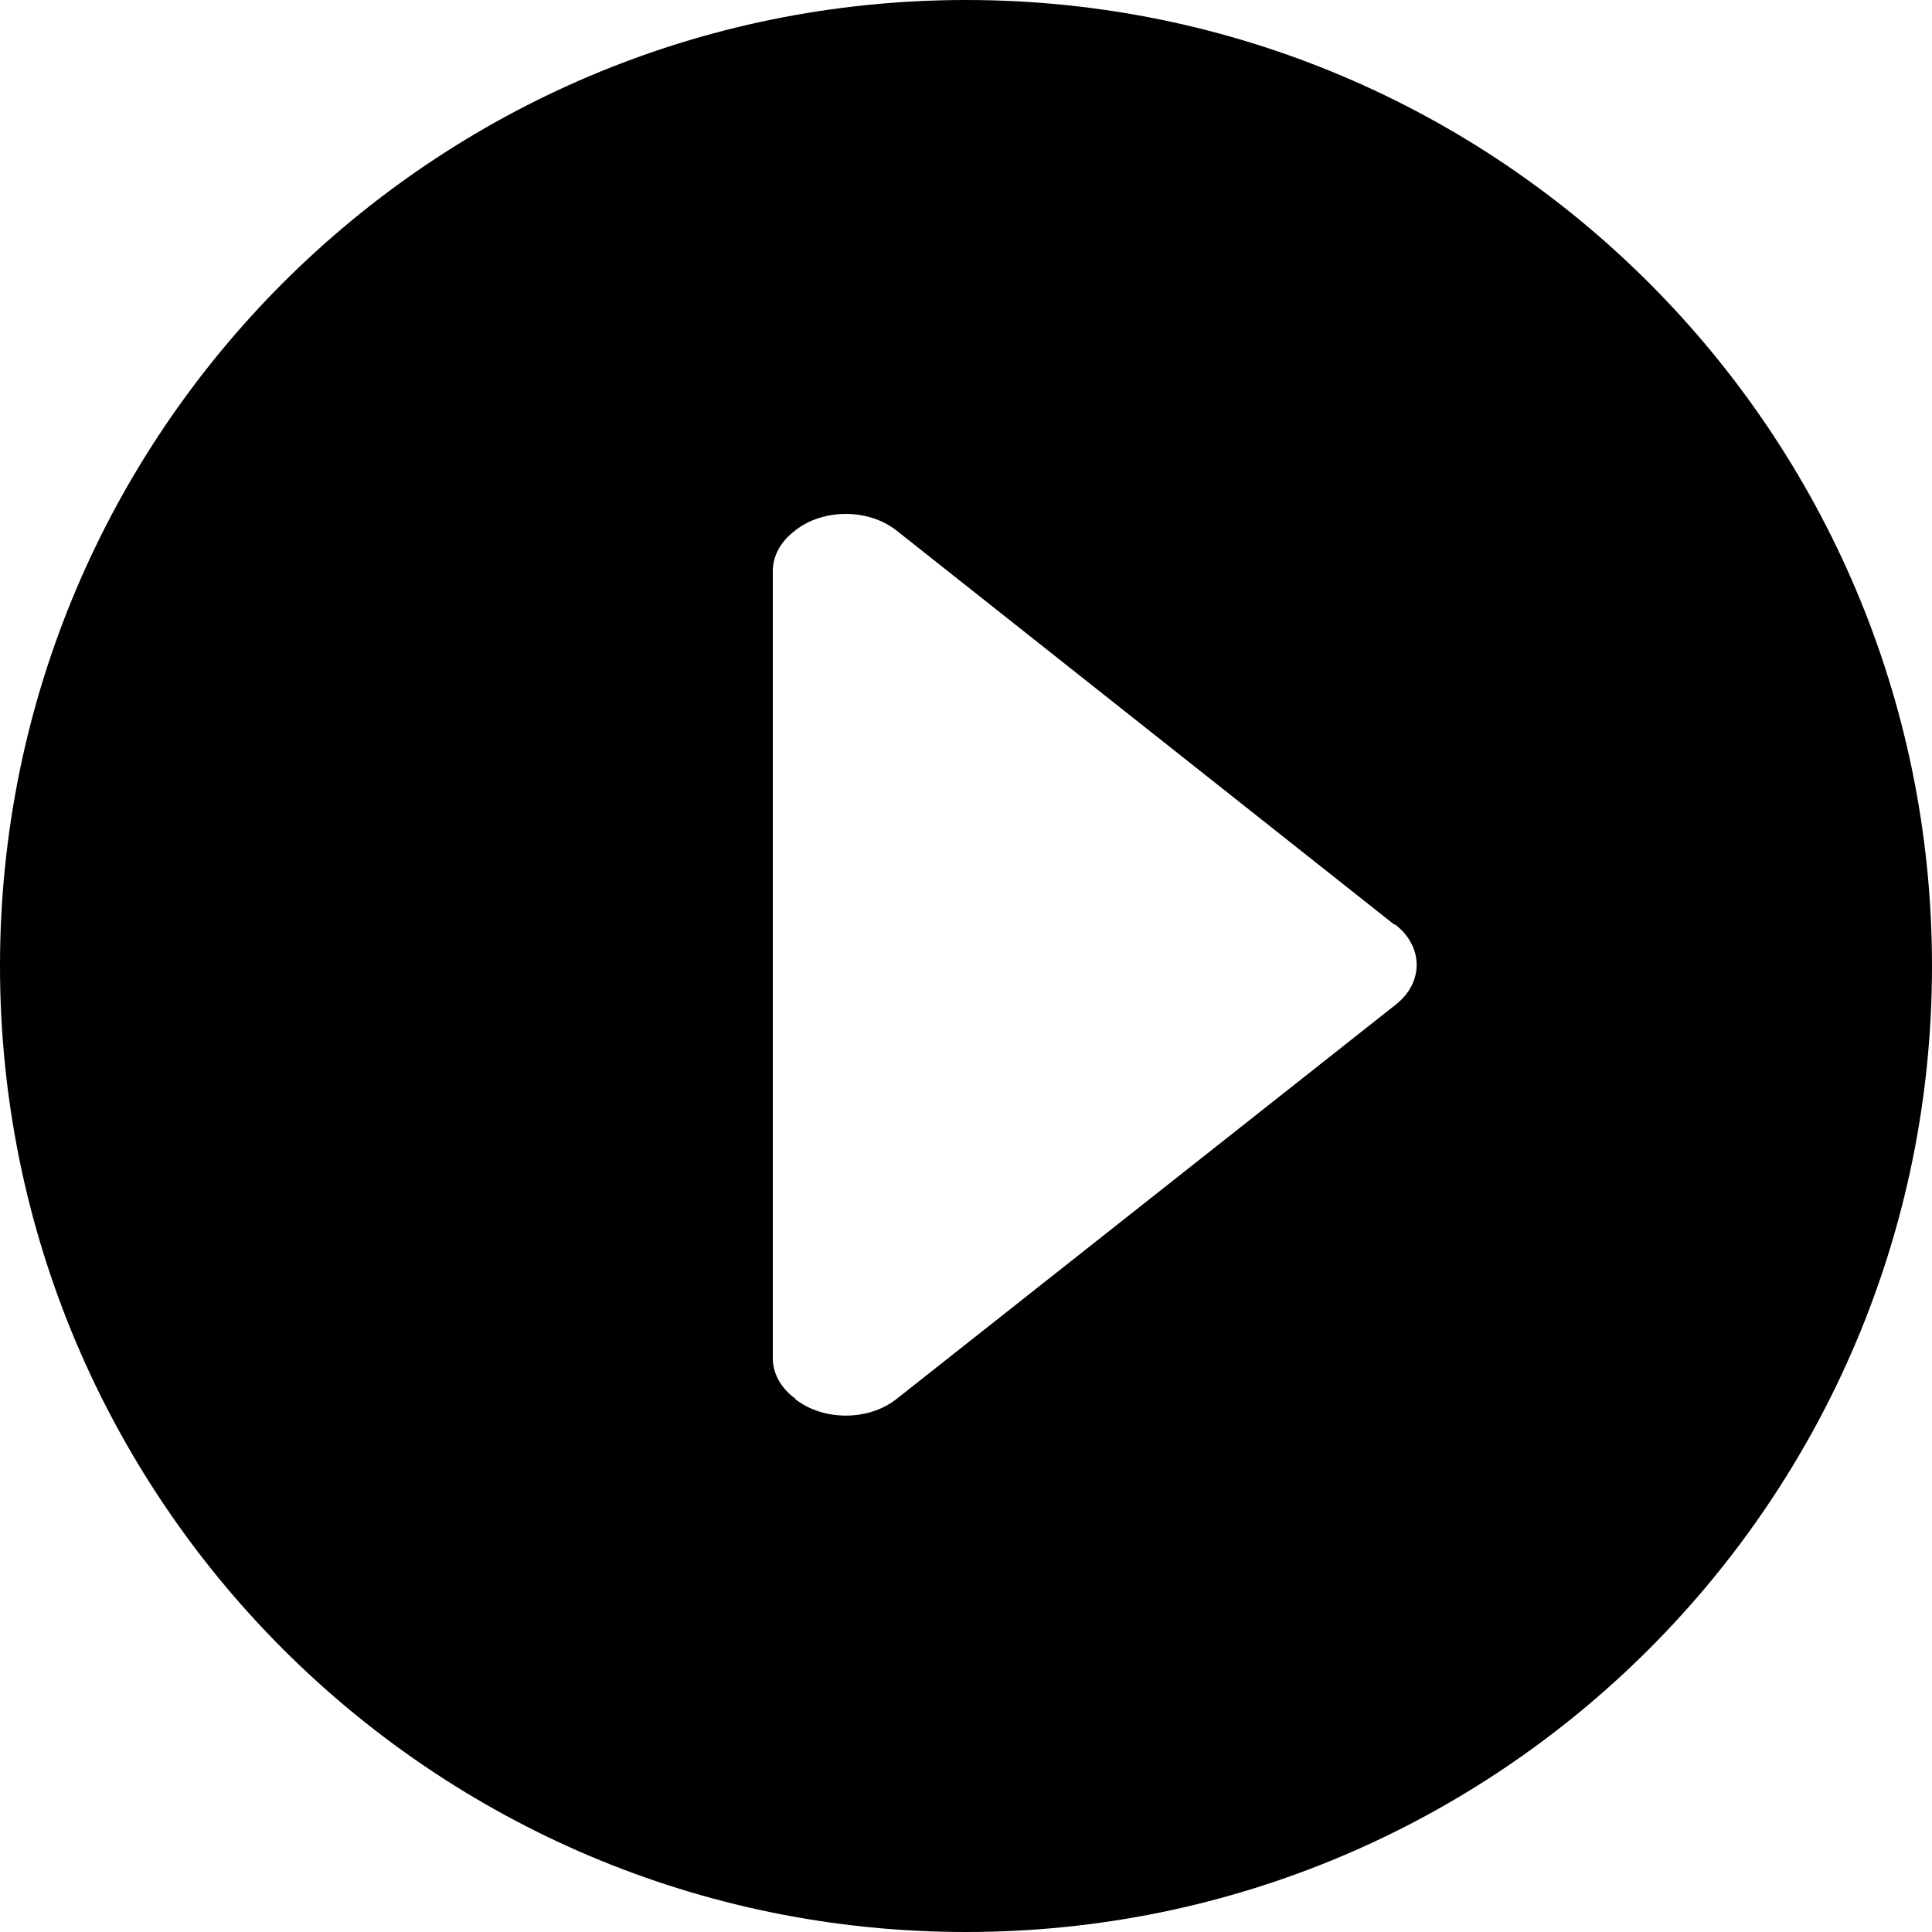 <svg xmlns="http://www.w3.org/2000/svg" width="14" height="14" viewBox="0 0 14 14"><path d="M7 0C3.134 0 0 3.134 0 7s3.134 7 7 7 7-3.134 7-7-3.134-7-7-7zm3.114 7.28l-3.618 2.858c-.203.16-.53.16-.734 0l.002-.002c-.1-.073-.164-.177-.164-.294V4.14c0-.116.06-.218.158-.292l.004-.004c.203-.16.53-.16.734 0l3.6 2.85.02.01c.2.16.2.417-.002.576z"/></svg>